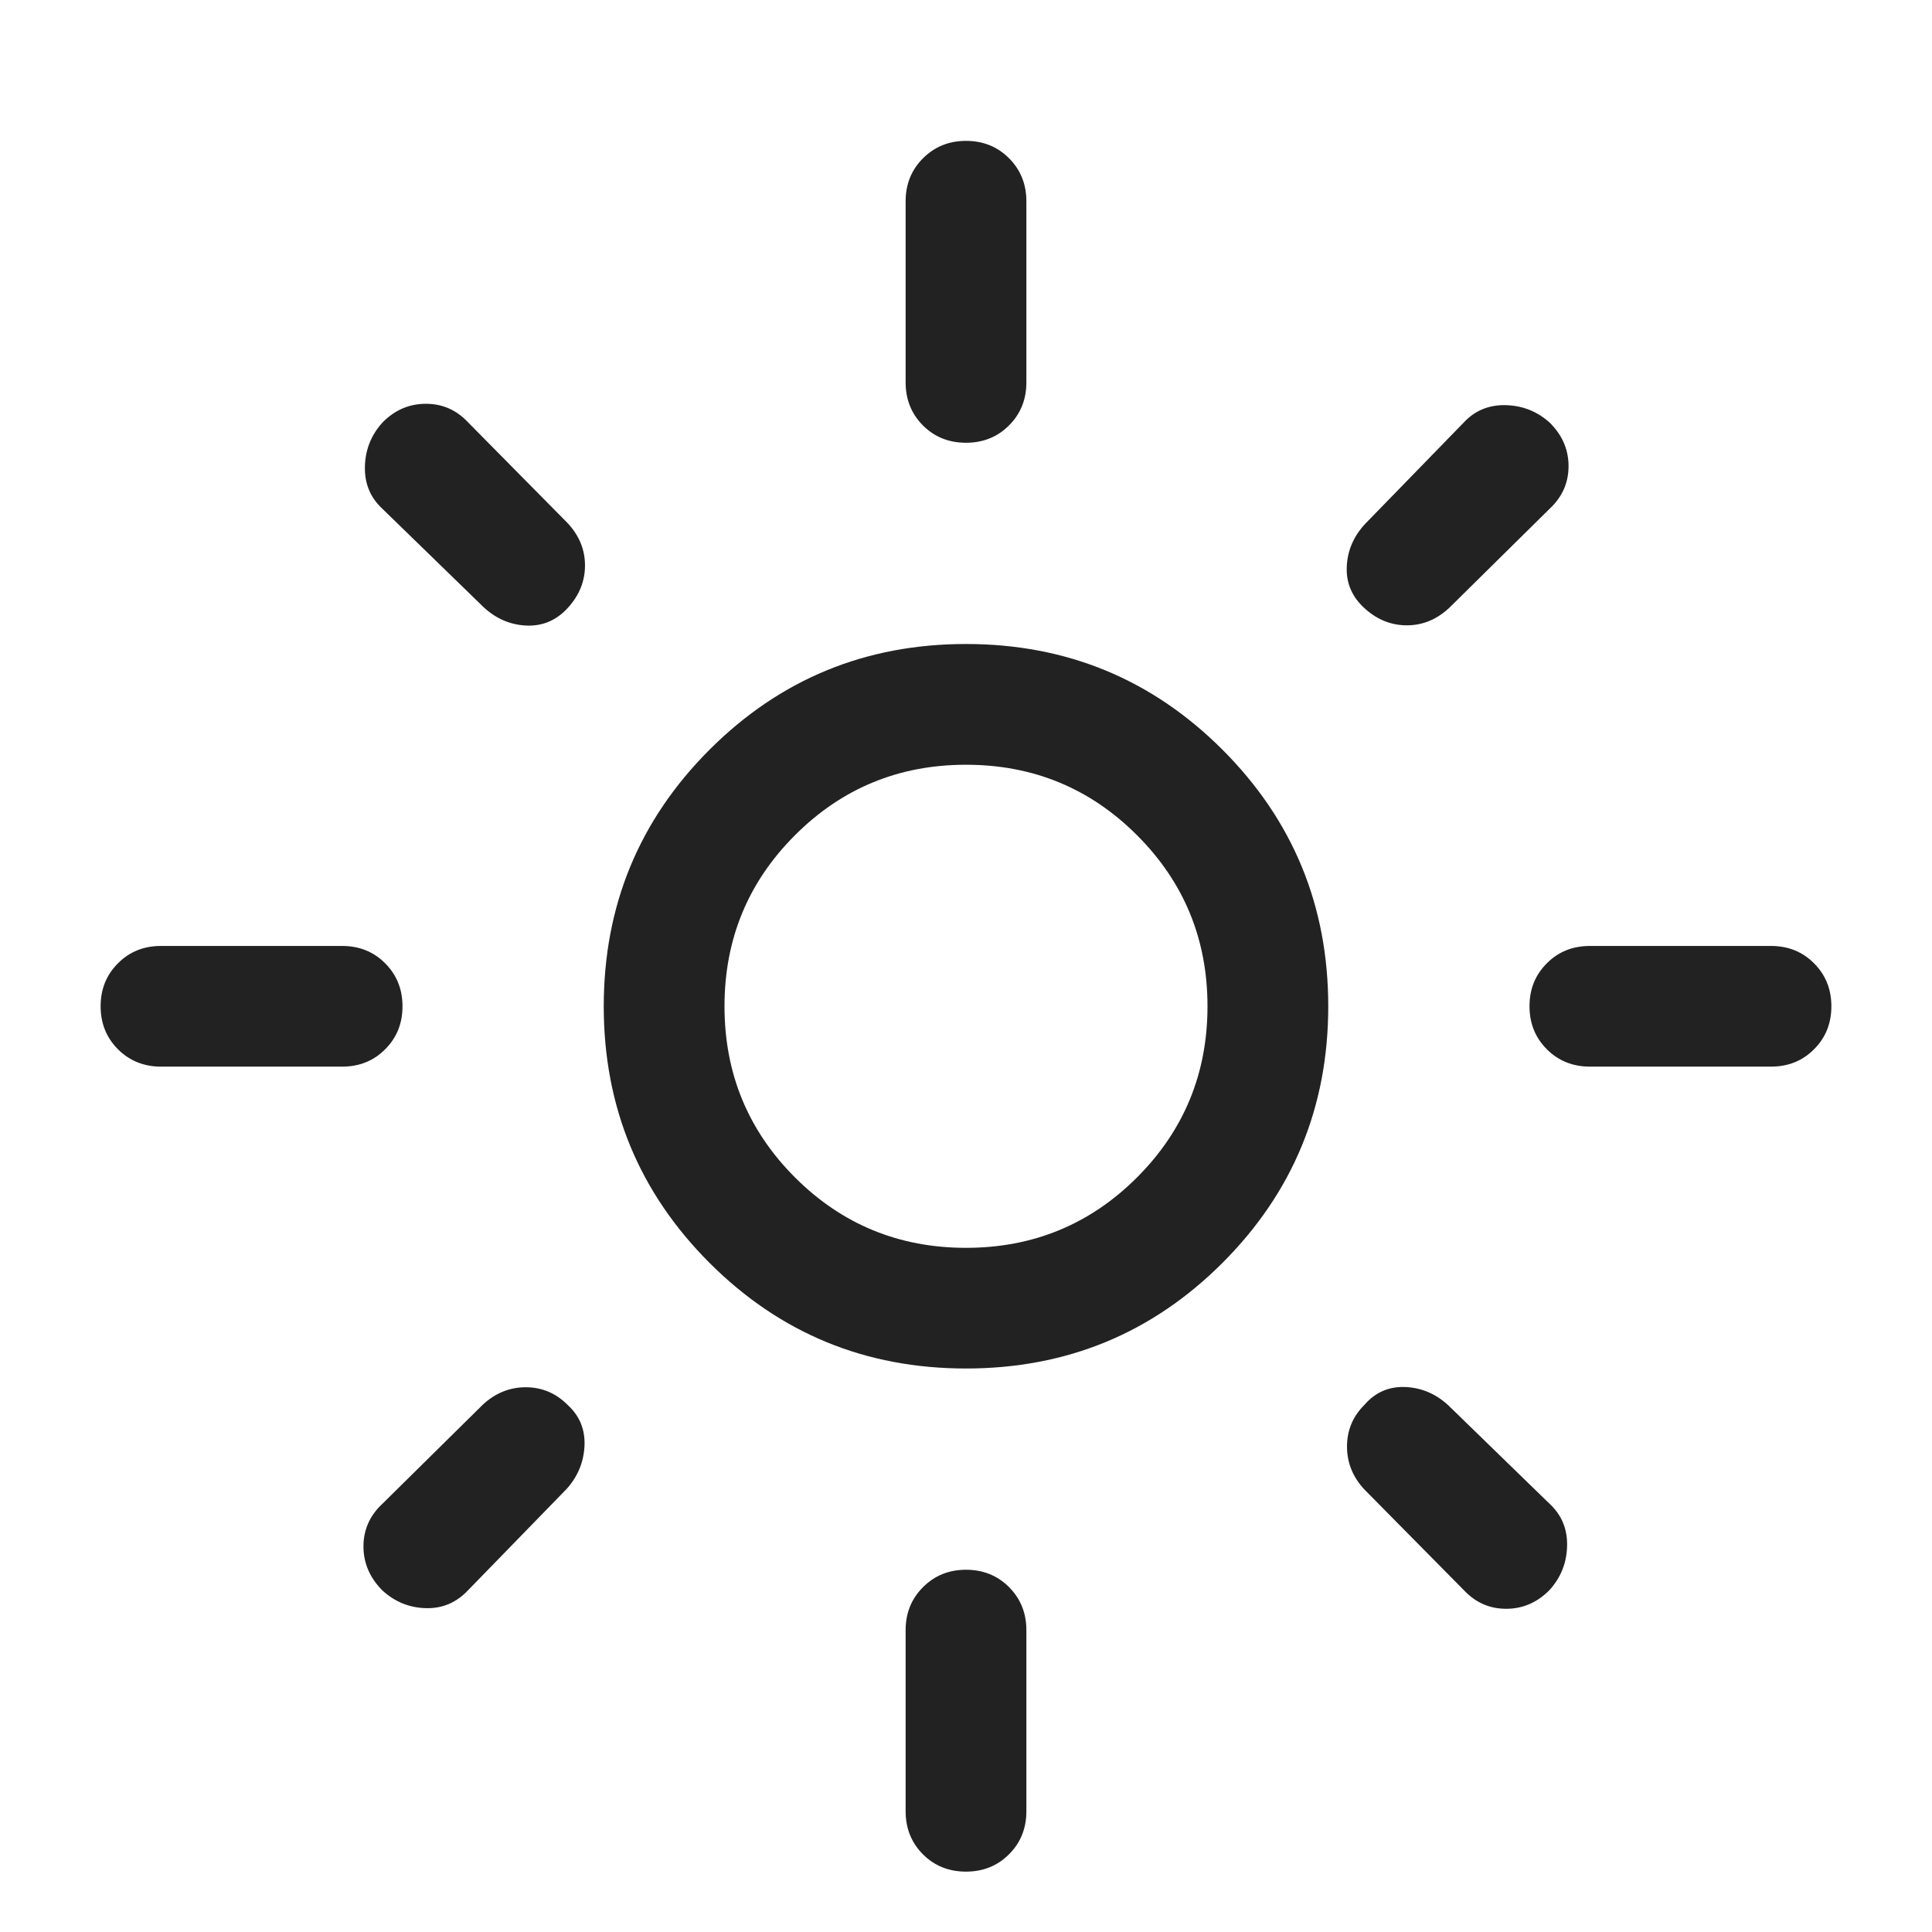 <svg width="24" height="24" viewBox="0 0 24 24" fill="none" xmlns="http://www.w3.org/2000/svg">
<mask id="mask0_2473_22045" style="mask-type:alpha" maskUnits="userSpaceOnUse" x="0" y="0" width="24" height="24">
<rect y="0.5" width="24" height="24" fill="#D9D9D9"/>
</mask>
<g mask="url(#mask0_2473_22045)">
<path d="M12 15.501C12.833 15.501 13.542 15.209 14.125 14.626C14.708 14.042 15 13.334 15 12.501C15 11.667 14.708 10.959 14.125 10.376C13.542 9.792 12.833 9.5 12 9.5C11.167 9.5 10.458 9.792 9.875 10.376C9.292 10.959 9 11.667 9 12.501C9 13.334 9.292 14.042 9.875 14.626C10.458 15.209 11.167 15.501 12 15.501ZM12 17C10.751 17 9.689 16.563 8.813 15.687C7.938 14.811 7.5 13.749 7.5 12.501C7.5 11.252 7.938 10.19 8.813 9.314C9.689 8.438 10.751 8 12 8C13.249 8 14.311 8.438 15.187 9.314C16.062 10.19 16.5 11.252 16.5 12.501C16.5 13.749 16.062 14.811 15.187 15.687C14.311 16.563 13.249 17 12 17ZM2 13.25C1.788 13.25 1.609 13.178 1.466 13.035C1.322 12.891 1.25 12.713 1.25 12.5C1.25 12.287 1.322 12.109 1.466 11.966C1.609 11.822 1.787 11.751 2 11.751H4.25C4.462 11.751 4.641 11.822 4.784 11.966C4.928 12.11 5 12.288 5 12.501C5 12.713 4.928 12.892 4.784 13.035C4.641 13.179 4.463 13.25 4.25 13.25H2ZM19.75 13.25C19.538 13.25 19.359 13.178 19.216 13.035C19.072 12.891 19 12.713 19 12.5C19 12.287 19.072 12.109 19.216 11.966C19.359 11.822 19.538 11.751 19.75 11.751H22C22.212 11.751 22.391 11.822 22.534 11.966C22.678 12.11 22.75 12.288 22.75 12.501C22.75 12.713 22.678 12.892 22.534 13.035C22.391 13.179 22.212 13.25 22 13.25H19.75ZM12 5.5C11.787 5.5 11.609 5.429 11.465 5.285C11.322 5.141 11.25 4.963 11.25 4.75V2.5C11.25 2.288 11.322 2.11 11.466 1.966C11.61 1.822 11.788 1.75 12 1.75C12.213 1.75 12.391 1.822 12.535 1.966C12.678 2.11 12.75 2.288 12.75 2.5V4.75C12.75 4.963 12.678 5.141 12.534 5.285C12.39 5.429 12.212 5.5 12 5.5ZM12 23.25C11.787 23.25 11.609 23.179 11.465 23.035C11.322 22.891 11.25 22.713 11.25 22.5V20.25C11.25 20.038 11.322 19.86 11.466 19.716C11.61 19.572 11.788 19.5 12 19.5C12.213 19.5 12.391 19.572 12.535 19.716C12.678 19.86 12.75 20.038 12.75 20.25V22.5C12.75 22.713 12.678 22.891 12.534 23.035C12.39 23.179 12.212 23.25 12 23.25ZM6.006 7.541L4.748 6.318C4.599 6.179 4.528 6.005 4.533 5.796C4.538 5.586 4.611 5.404 4.751 5.249C4.904 5.093 5.084 5.016 5.29 5.016C5.497 5.016 5.672 5.093 5.817 5.249L7.05 6.497C7.195 6.652 7.267 6.827 7.267 7.024C7.267 7.22 7.196 7.395 7.055 7.55C6.913 7.706 6.742 7.779 6.54 7.771C6.339 7.762 6.161 7.686 6.006 7.541ZM18.183 19.752L16.95 18.504C16.805 18.349 16.733 18.171 16.733 17.97C16.733 17.768 16.805 17.595 16.95 17.451C17.085 17.295 17.254 17.222 17.457 17.23C17.66 17.239 17.839 17.315 17.994 17.46L19.252 18.683C19.401 18.822 19.472 18.996 19.467 19.205C19.462 19.415 19.389 19.597 19.249 19.752C19.096 19.907 18.916 19.985 18.71 19.985C18.503 19.985 18.328 19.907 18.183 19.752ZM16.95 7.555C16.795 7.414 16.721 7.242 16.73 7.041C16.738 6.84 16.815 6.661 16.96 6.506L18.183 5.249C18.321 5.1 18.495 5.028 18.705 5.033C18.914 5.038 19.097 5.111 19.252 5.251C19.407 5.405 19.485 5.584 19.485 5.791C19.485 5.997 19.407 6.173 19.252 6.318L18.004 7.55C17.849 7.695 17.673 7.768 17.477 7.768C17.281 7.768 17.105 7.697 16.95 7.555ZM4.748 19.755C4.593 19.598 4.515 19.416 4.515 19.21C4.515 19.004 4.593 18.828 4.748 18.683L5.996 17.451C6.151 17.306 6.33 17.233 6.531 17.233C6.732 17.233 6.905 17.306 7.05 17.451C7.199 17.586 7.269 17.755 7.261 17.958C7.252 18.16 7.179 18.34 7.04 18.495L5.817 19.752C5.672 19.907 5.497 19.983 5.29 19.977C5.084 19.972 4.903 19.898 4.748 19.755Z" fill="#222222"/>
</g>
</svg>
